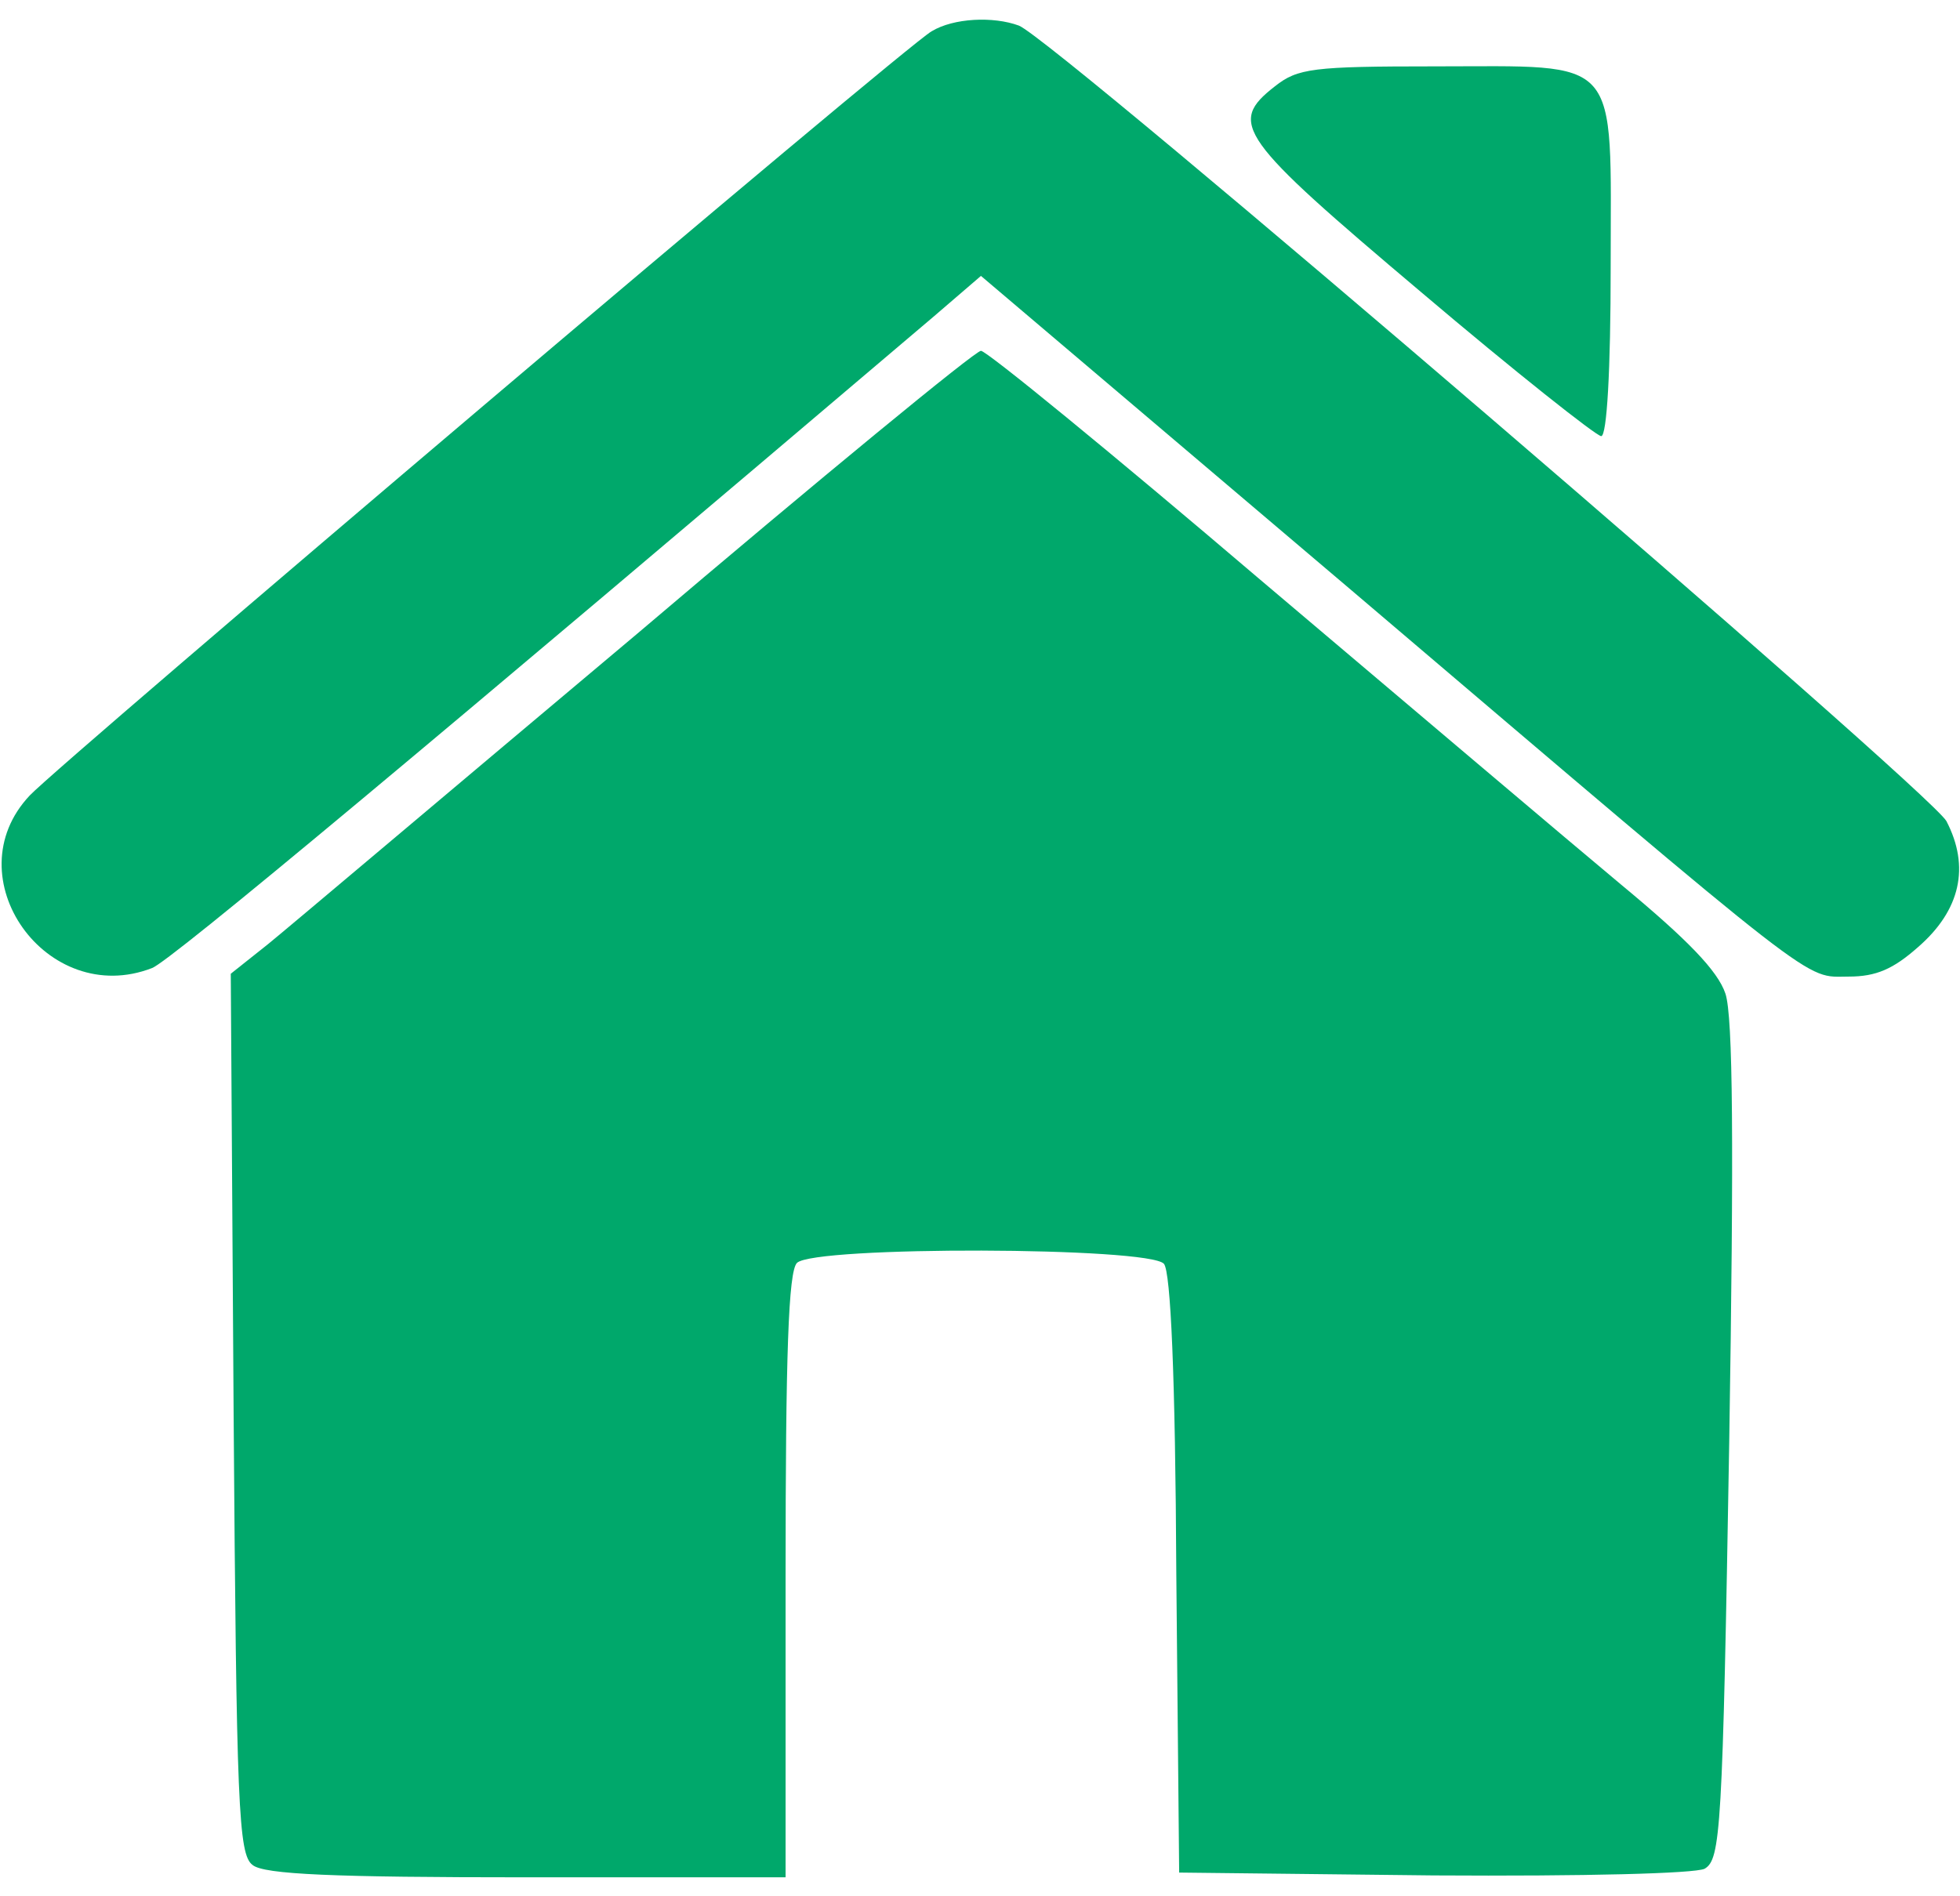 <svg width="31" height="30" viewBox="0 0 31 30" fill="none" xmlns="http://www.w3.org/2000/svg">
<path d="M14.735 0.495C14.345 0.705 0.965 12.06 0.47 12.585C-0.745 13.875 0.74 15.96 2.405 15.315C2.69 15.21 6.8 11.775 14.765 5.01L15.515 4.365L21.365 9.33C28.91 15.75 28.52 15.45 29.24 15.45C29.675 15.45 29.945 15.33 30.335 14.985C31.01 14.4 31.16 13.71 30.785 12.99C30.5 12.495 16.67 0.615 16.115 0.405C15.71 0.255 15.08 0.285 14.735 0.495Z" fill="#00A86B"/>
<path d="M20.165 1.365C19.415 1.95 19.58 2.175 22.475 4.62C23.96 5.88 25.25 6.9 25.325 6.9C25.415 6.9 25.475 5.865 25.475 4.215C25.475 0.84 25.67 1.05 22.685 1.05C20.765 1.05 20.525 1.08 20.165 1.365Z" fill="#00A86B"/>
<path d="M10.085 10.02C7.175 12.465 4.55 14.685 4.235 14.94L3.65 15.405L3.695 22.365C3.74 28.575 3.77 29.34 3.995 29.505C4.175 29.655 5.285 29.7 8.33 29.7H12.425V24.93C12.425 21.42 12.47 20.115 12.605 19.98C12.875 19.71 18.185 19.725 18.41 19.995C18.515 20.13 18.59 21.735 18.605 24.915L18.65 29.625L22.67 29.67C25.085 29.685 26.795 29.64 26.96 29.565C27.215 29.415 27.245 28.98 27.35 22.815C27.425 18.105 27.41 16.08 27.29 15.72C27.17 15.36 26.69 14.865 25.64 13.995C24.83 13.32 22.265 11.145 19.925 9.165C17.585 7.17 15.605 5.55 15.515 5.55C15.425 5.55 12.98 7.56 10.085 10.02Z" fill="#00A86B"/>
</svg>
